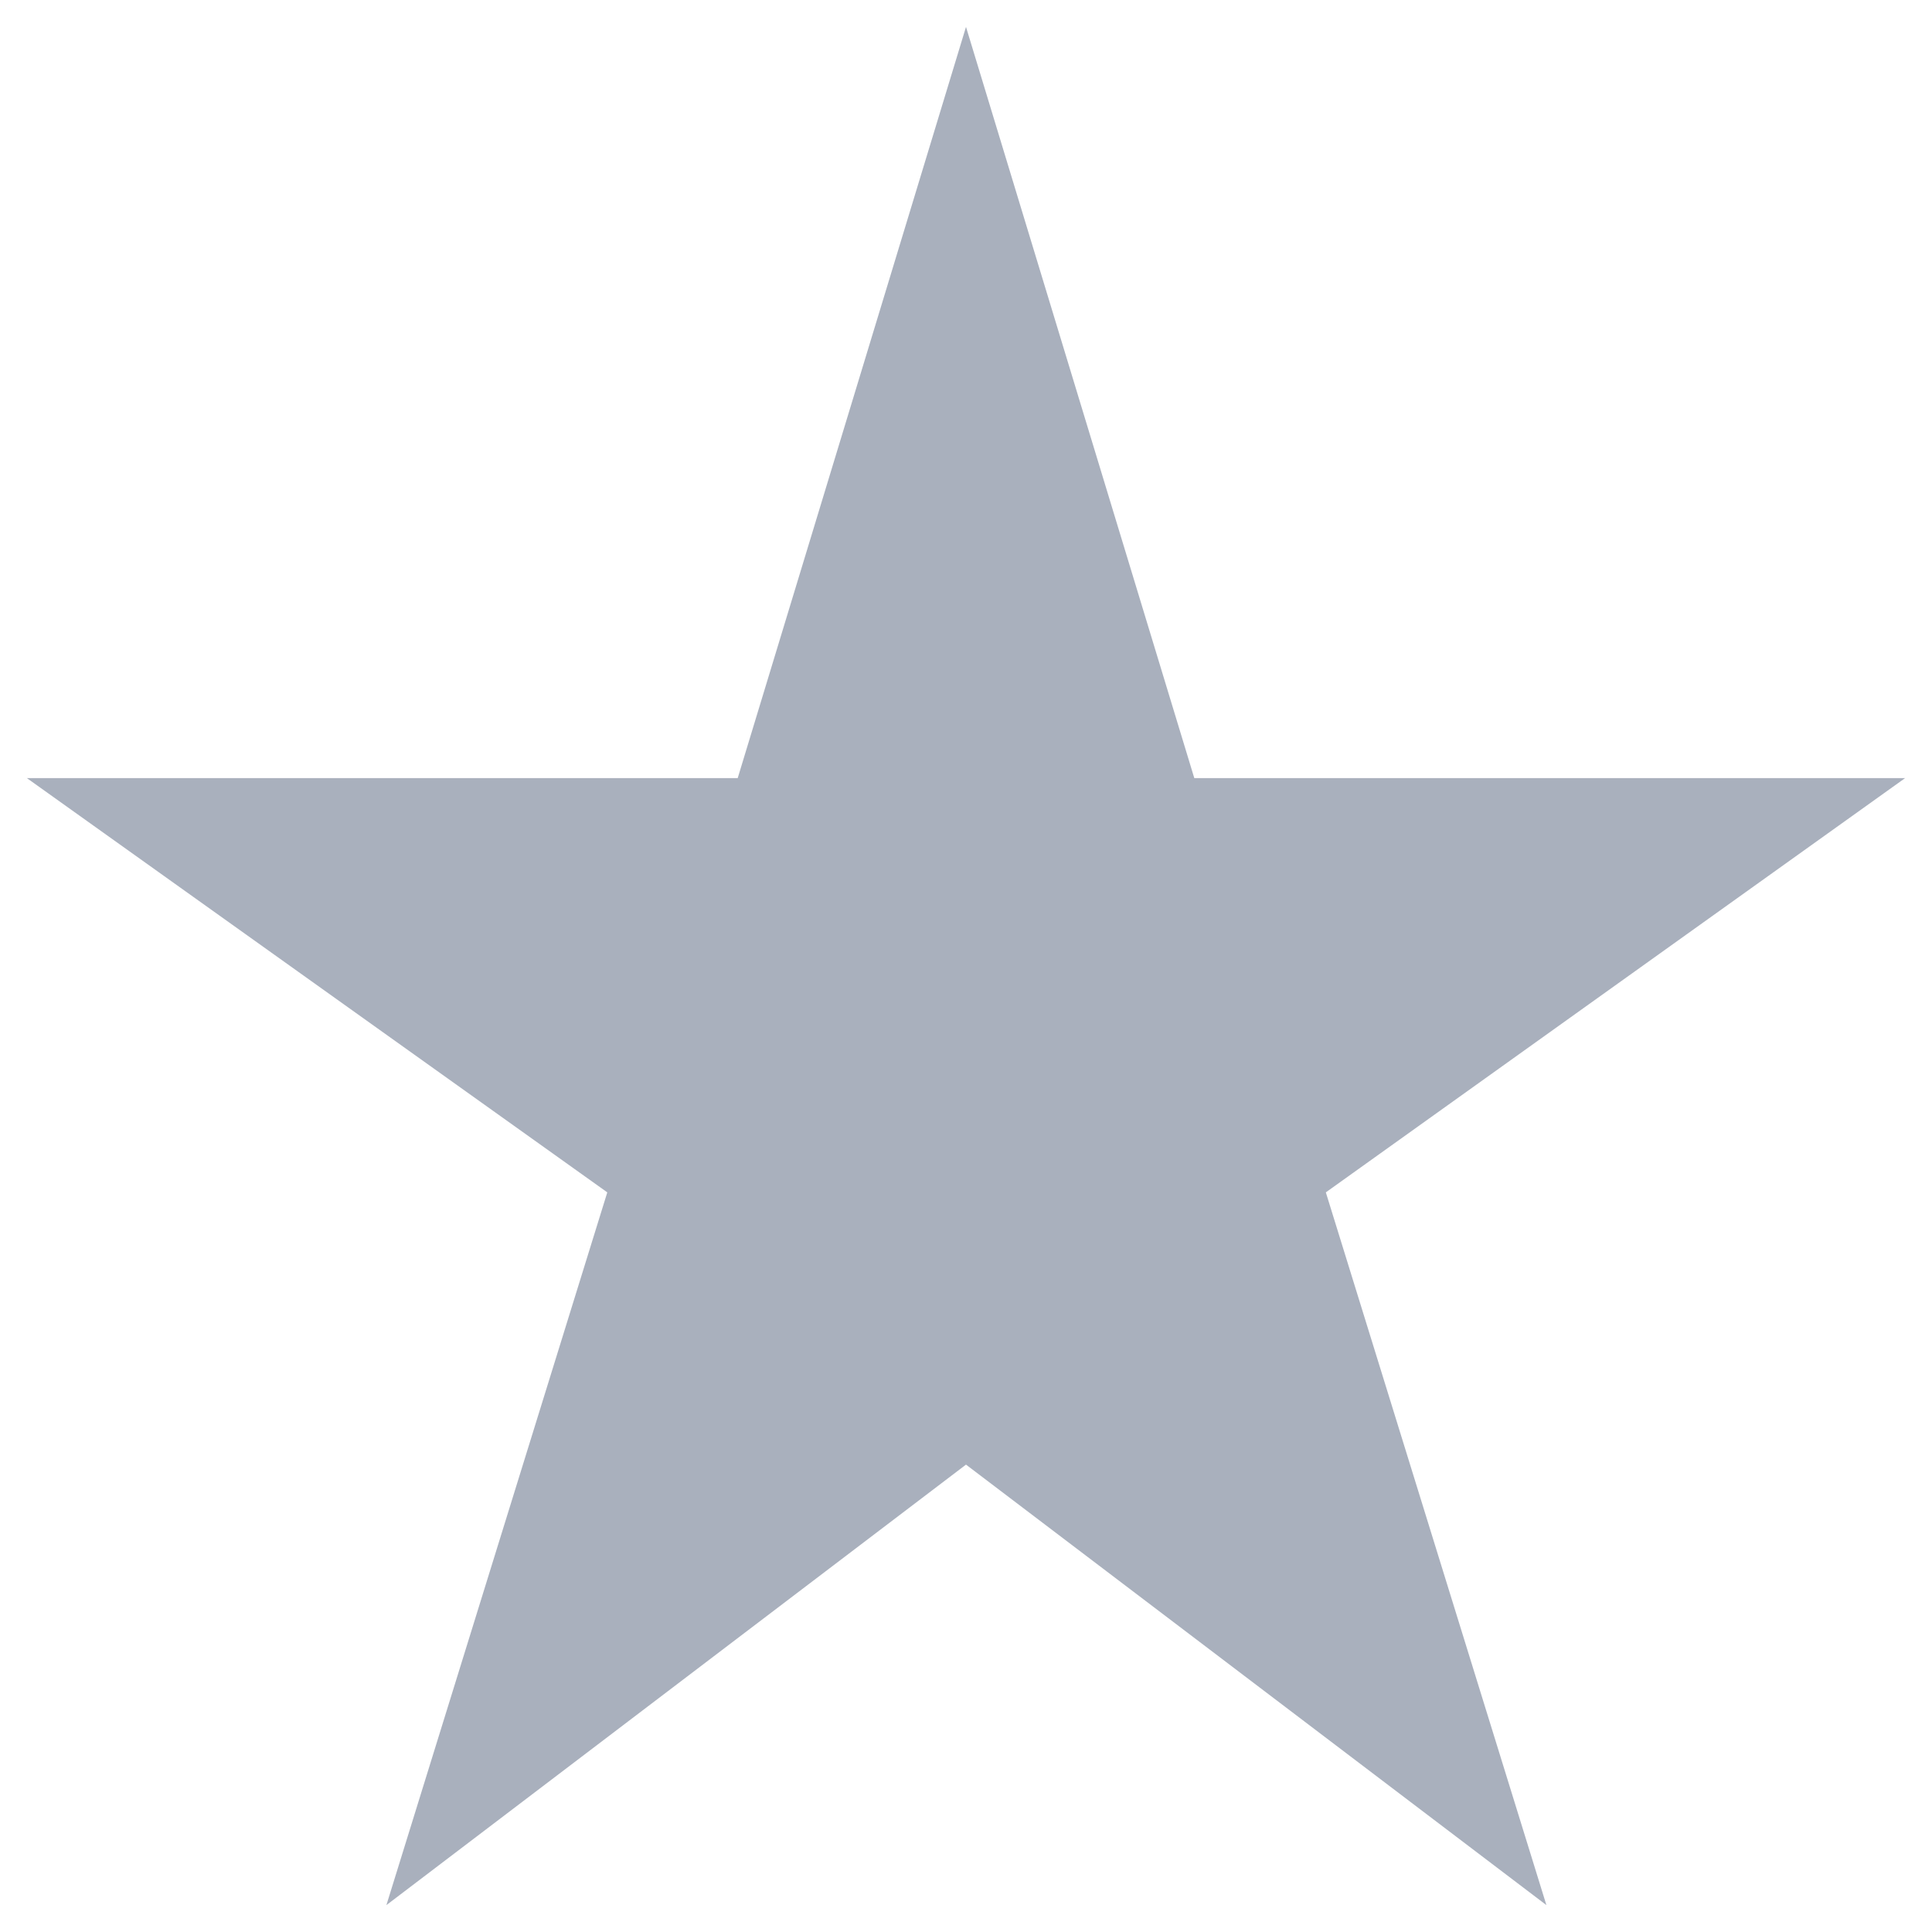 <svg width="12" height="12" xmlns="http://www.w3.org/2000/svg">
    <g fill="none" fill-rule="evenodd">
        <path d="M-1-1h14v14H-1z"/>
        <path fill="#A9B0BD" fill-rule="nonzero" d="M7.418 4.833 6 .167 4.582 4.833H.167l3.605 2.573L2.4 11.833 6 9.097l3.605 2.736-1.37-4.427 3.598-2.573z"/>
    </g>
</svg>
